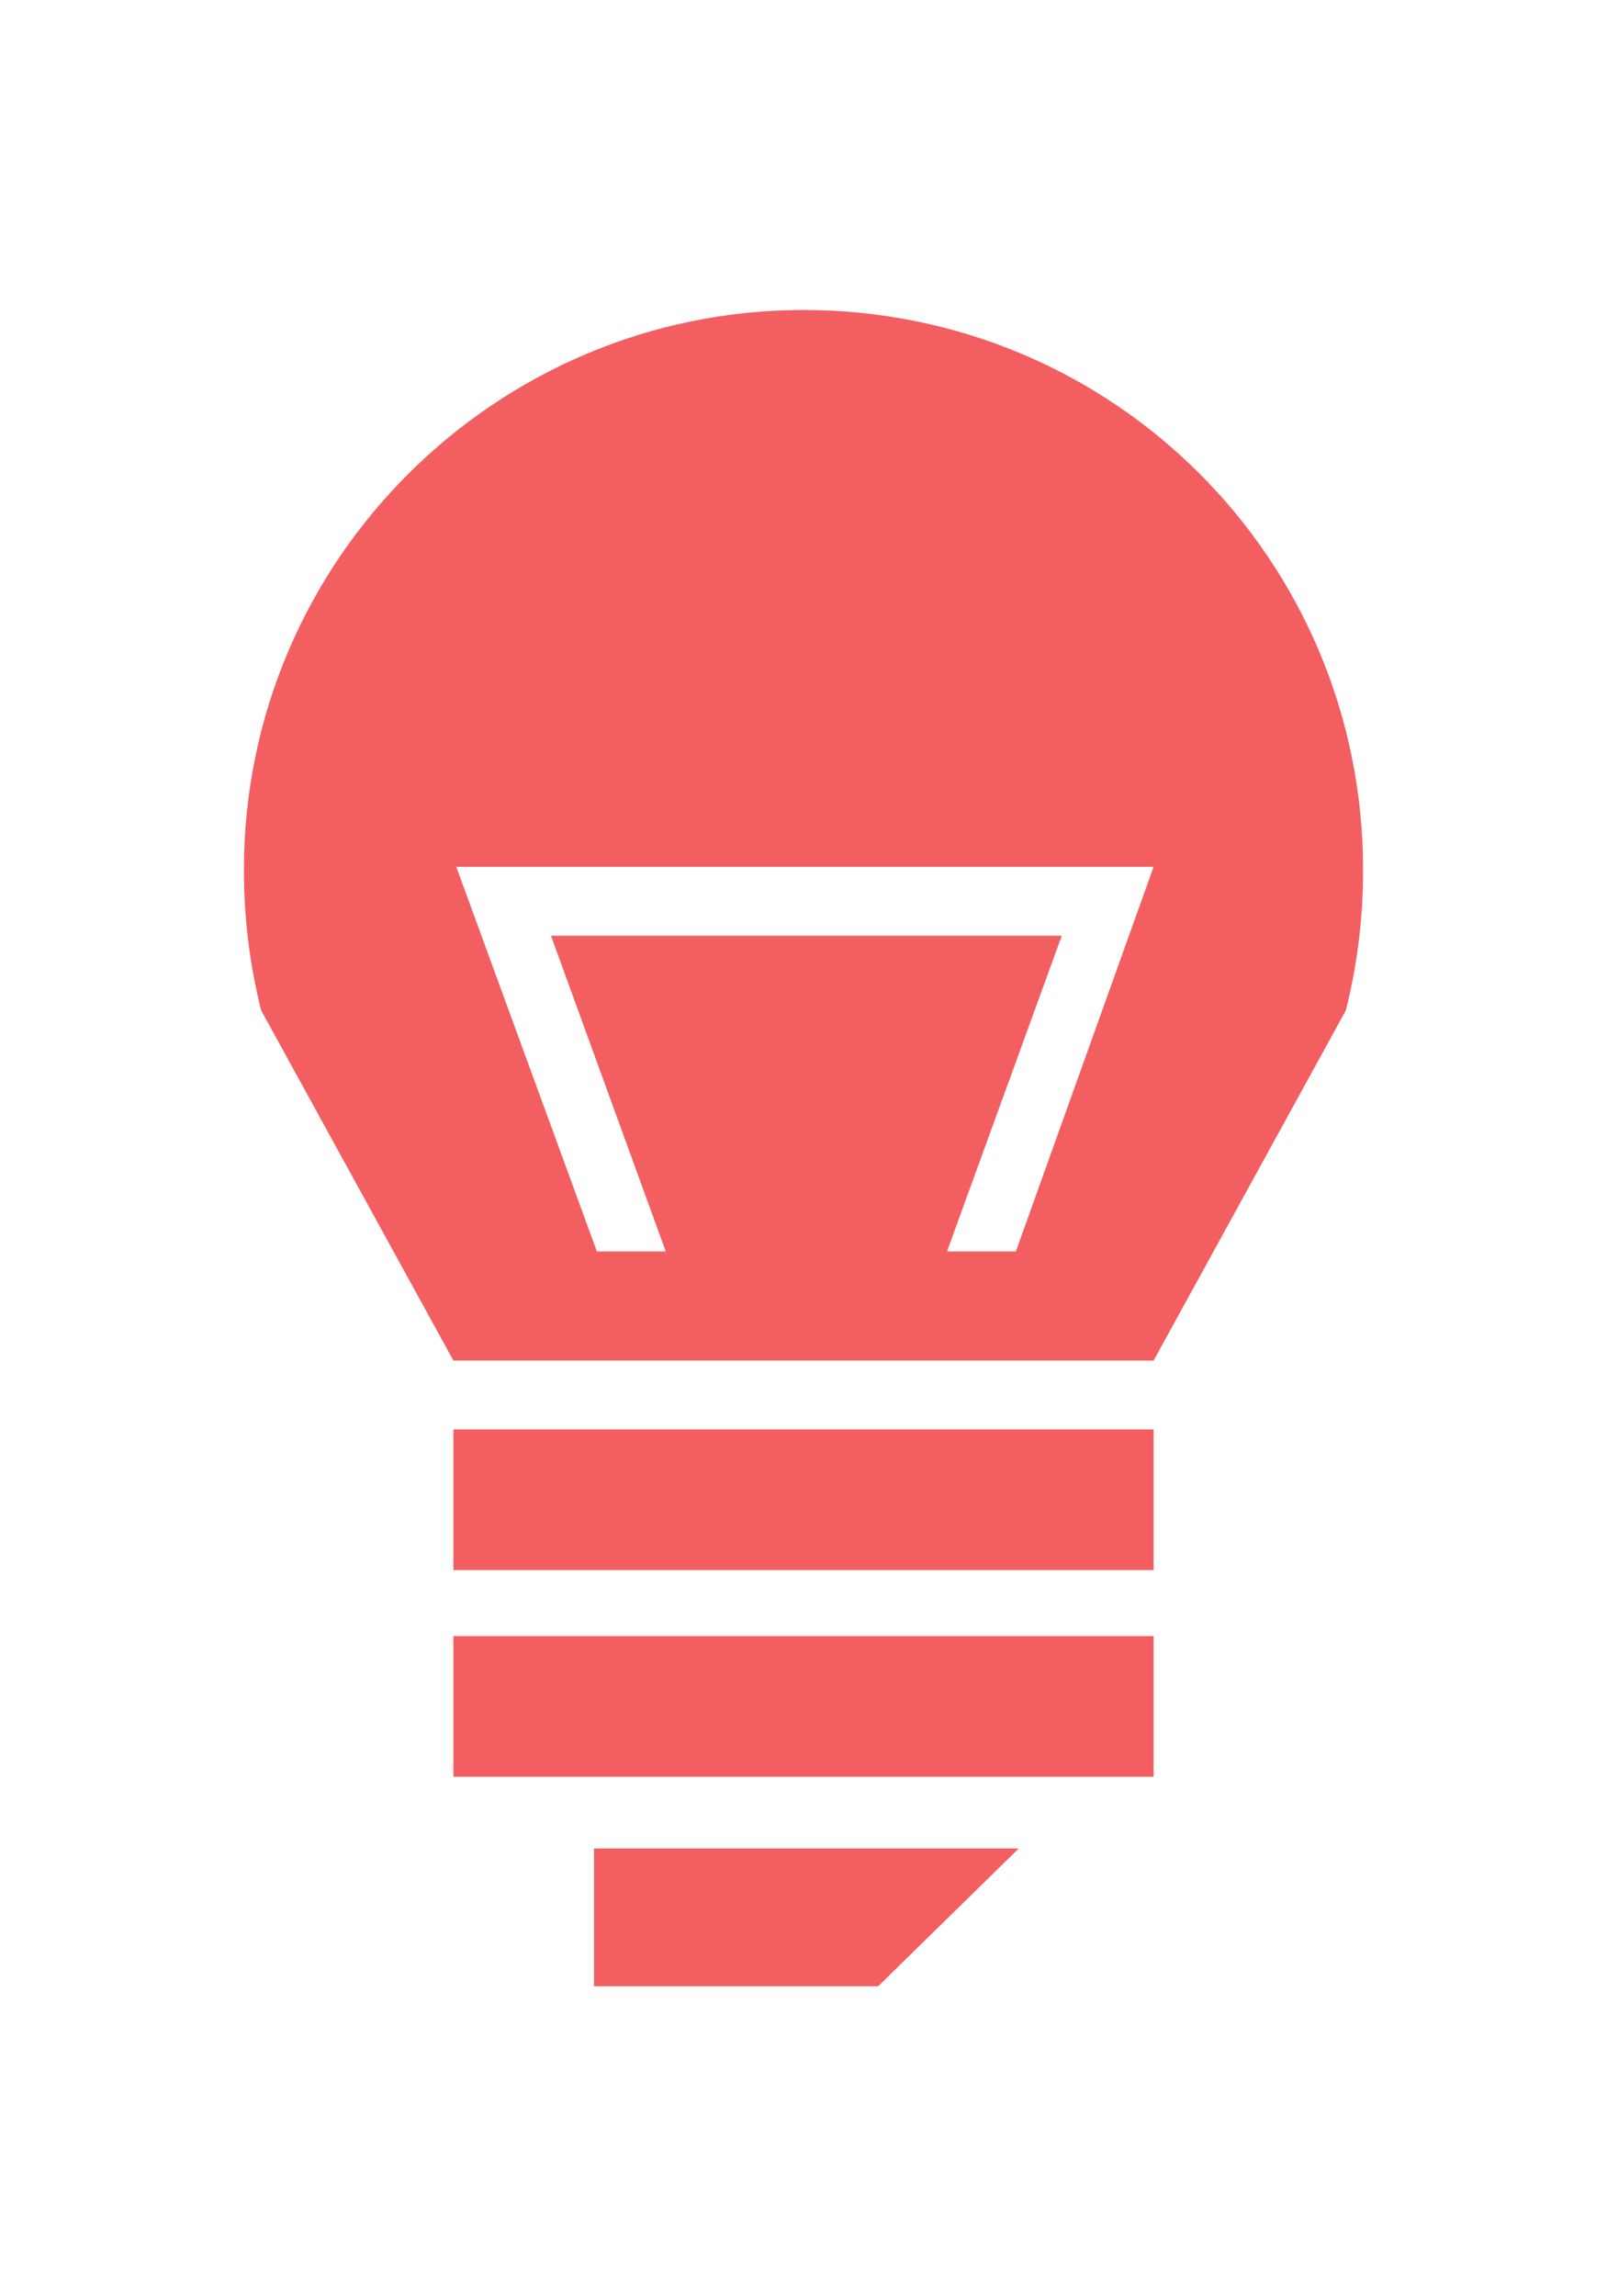 <svg version="1.2" baseProfile="tiny" id="Modo_de_aislamiento" xmlns="http://www.w3.org/2000/svg" xmlns:xlink="http://www.w3.org/1999/xlink" x="0px" y="0px" viewBox="0 0 56 80" xml:space="preserve"><g><rect x="15.8" y="49.8" fill="#F35E61" width="24.4" height="4.9"/><rect x="15.8" y="57" fill="#F35E61" width="24.4" height="4.9"/><polygon fill="#F35E61" points="30.6,69.2 20.7,69.2 20.7,64.4 35.5,64.4 "/><path fill="#F35E61" d="M35.4,43.6h-2.4l4-11H19.2l4,11h-2.4l-4.9-13.4h2.4h19.5h2.4L35.4,43.6z M28,10.8c-10.7,0-19.5,8.7-19.5,19.5c0,1.7,0.2,3.3,0.6,4.9l6.7,12.2h24.4l6.7-12.2c0.4-1.6,0.6-3.2,0.6-4.9C47.5,19.5,38.8,10.8,28,10.8"/></g></svg>